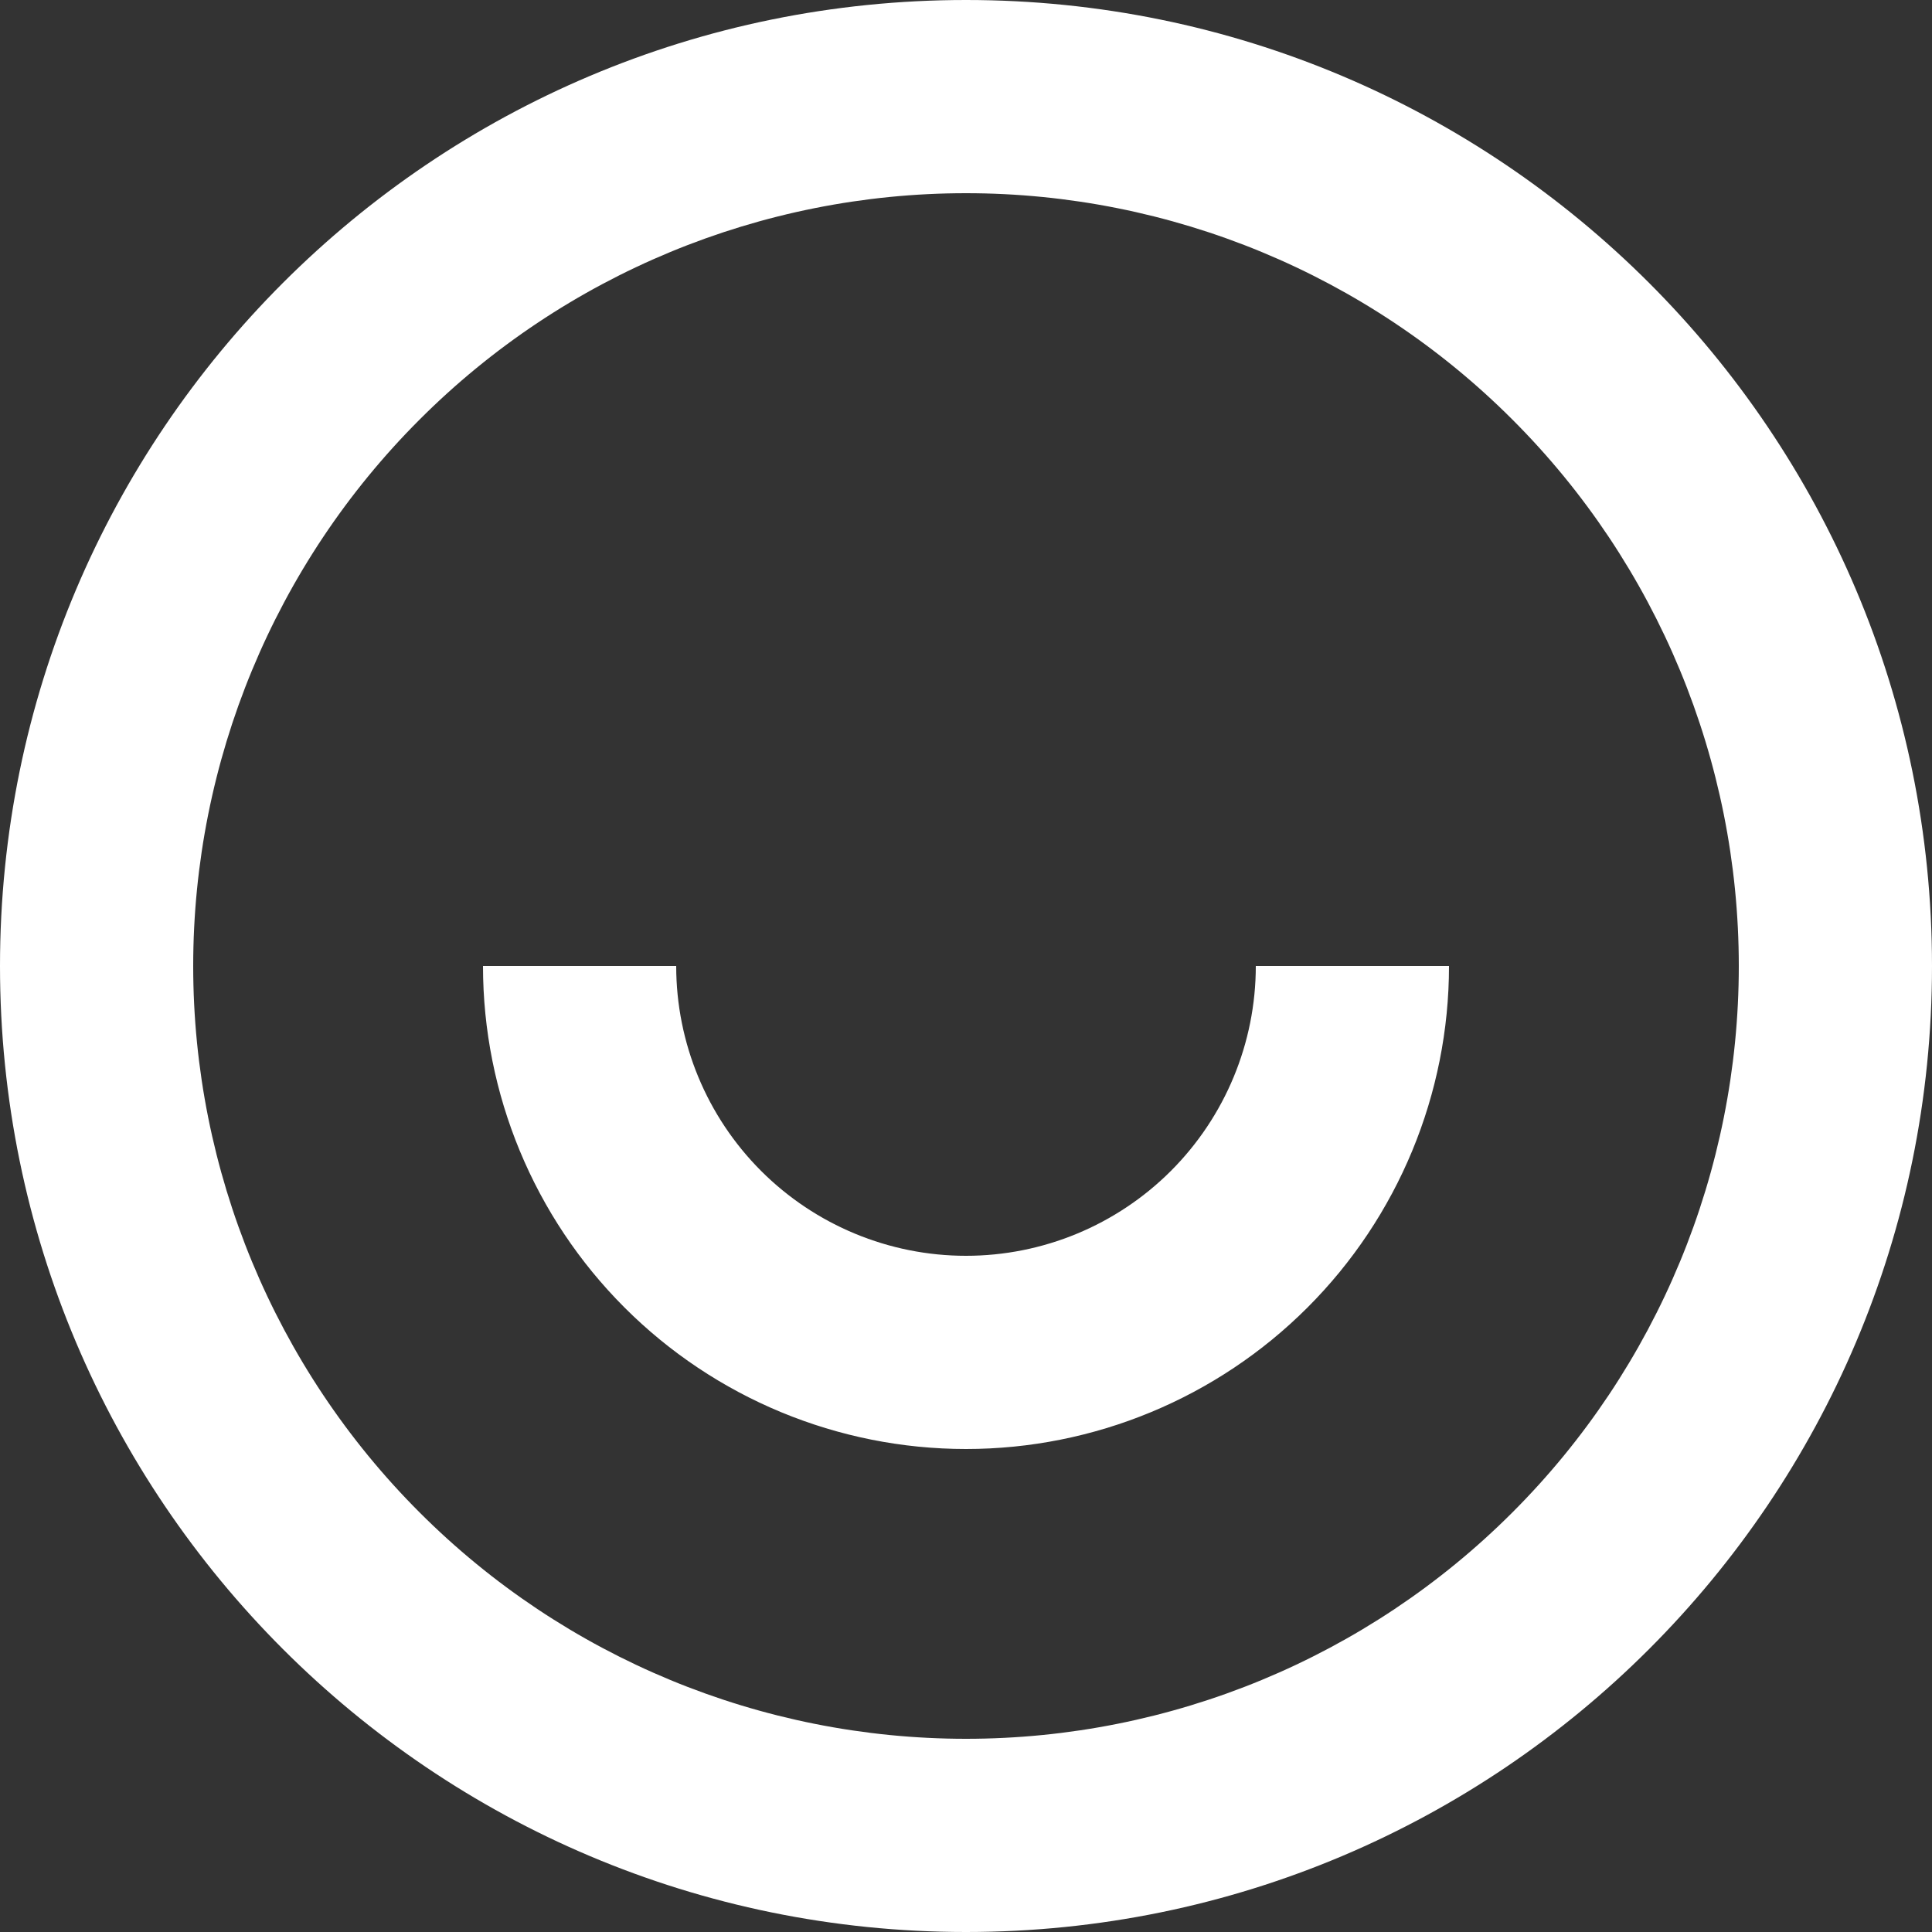 <svg width="17" height="17" viewBox="0 0 17 17" fill="none" xmlns="http://www.w3.org/2000/svg">
<rect x="0" y="0" width="17" height="17" fill="#333333" stroke="none"/>
<path d="M8.5 17C3.805 17 0 13.195 0 8.5C0 3.805 3.805 0 8.5 0C13.195 0 17 3.805 17 8.5C17 13.195 13.195 17 8.5 17ZM8.5 15.3C10.303 15.3 12.033 14.584 13.308 13.308C14.584 12.033 15.3 10.303 15.3 8.5C15.3 6.697 14.584 4.967 13.308 3.692C12.033 2.416 10.303 1.7 8.5 1.7C6.697 1.7 4.967 2.416 3.692 3.692C2.416 4.967 1.7 6.697 1.7 8.5C1.7 10.303 2.416 12.033 3.692 13.308C4.967 14.584 6.697 15.3 8.5 15.3ZM4.25 8.5H5.95C5.95 9.176 6.219 9.825 6.697 10.303C7.175 10.781 7.824 11.05 8.5 11.05C9.176 11.05 9.825 10.781 10.303 10.303C10.781 9.825 11.05 9.176 11.05 8.5H12.75C12.75 9.627 12.302 10.708 11.505 11.505C10.708 12.302 9.627 12.75 8.5 12.75C7.373 12.75 6.292 12.302 5.495 11.505C4.698 10.708 4.25 9.627 4.25 8.5Z" fill="white"/>
</svg>
